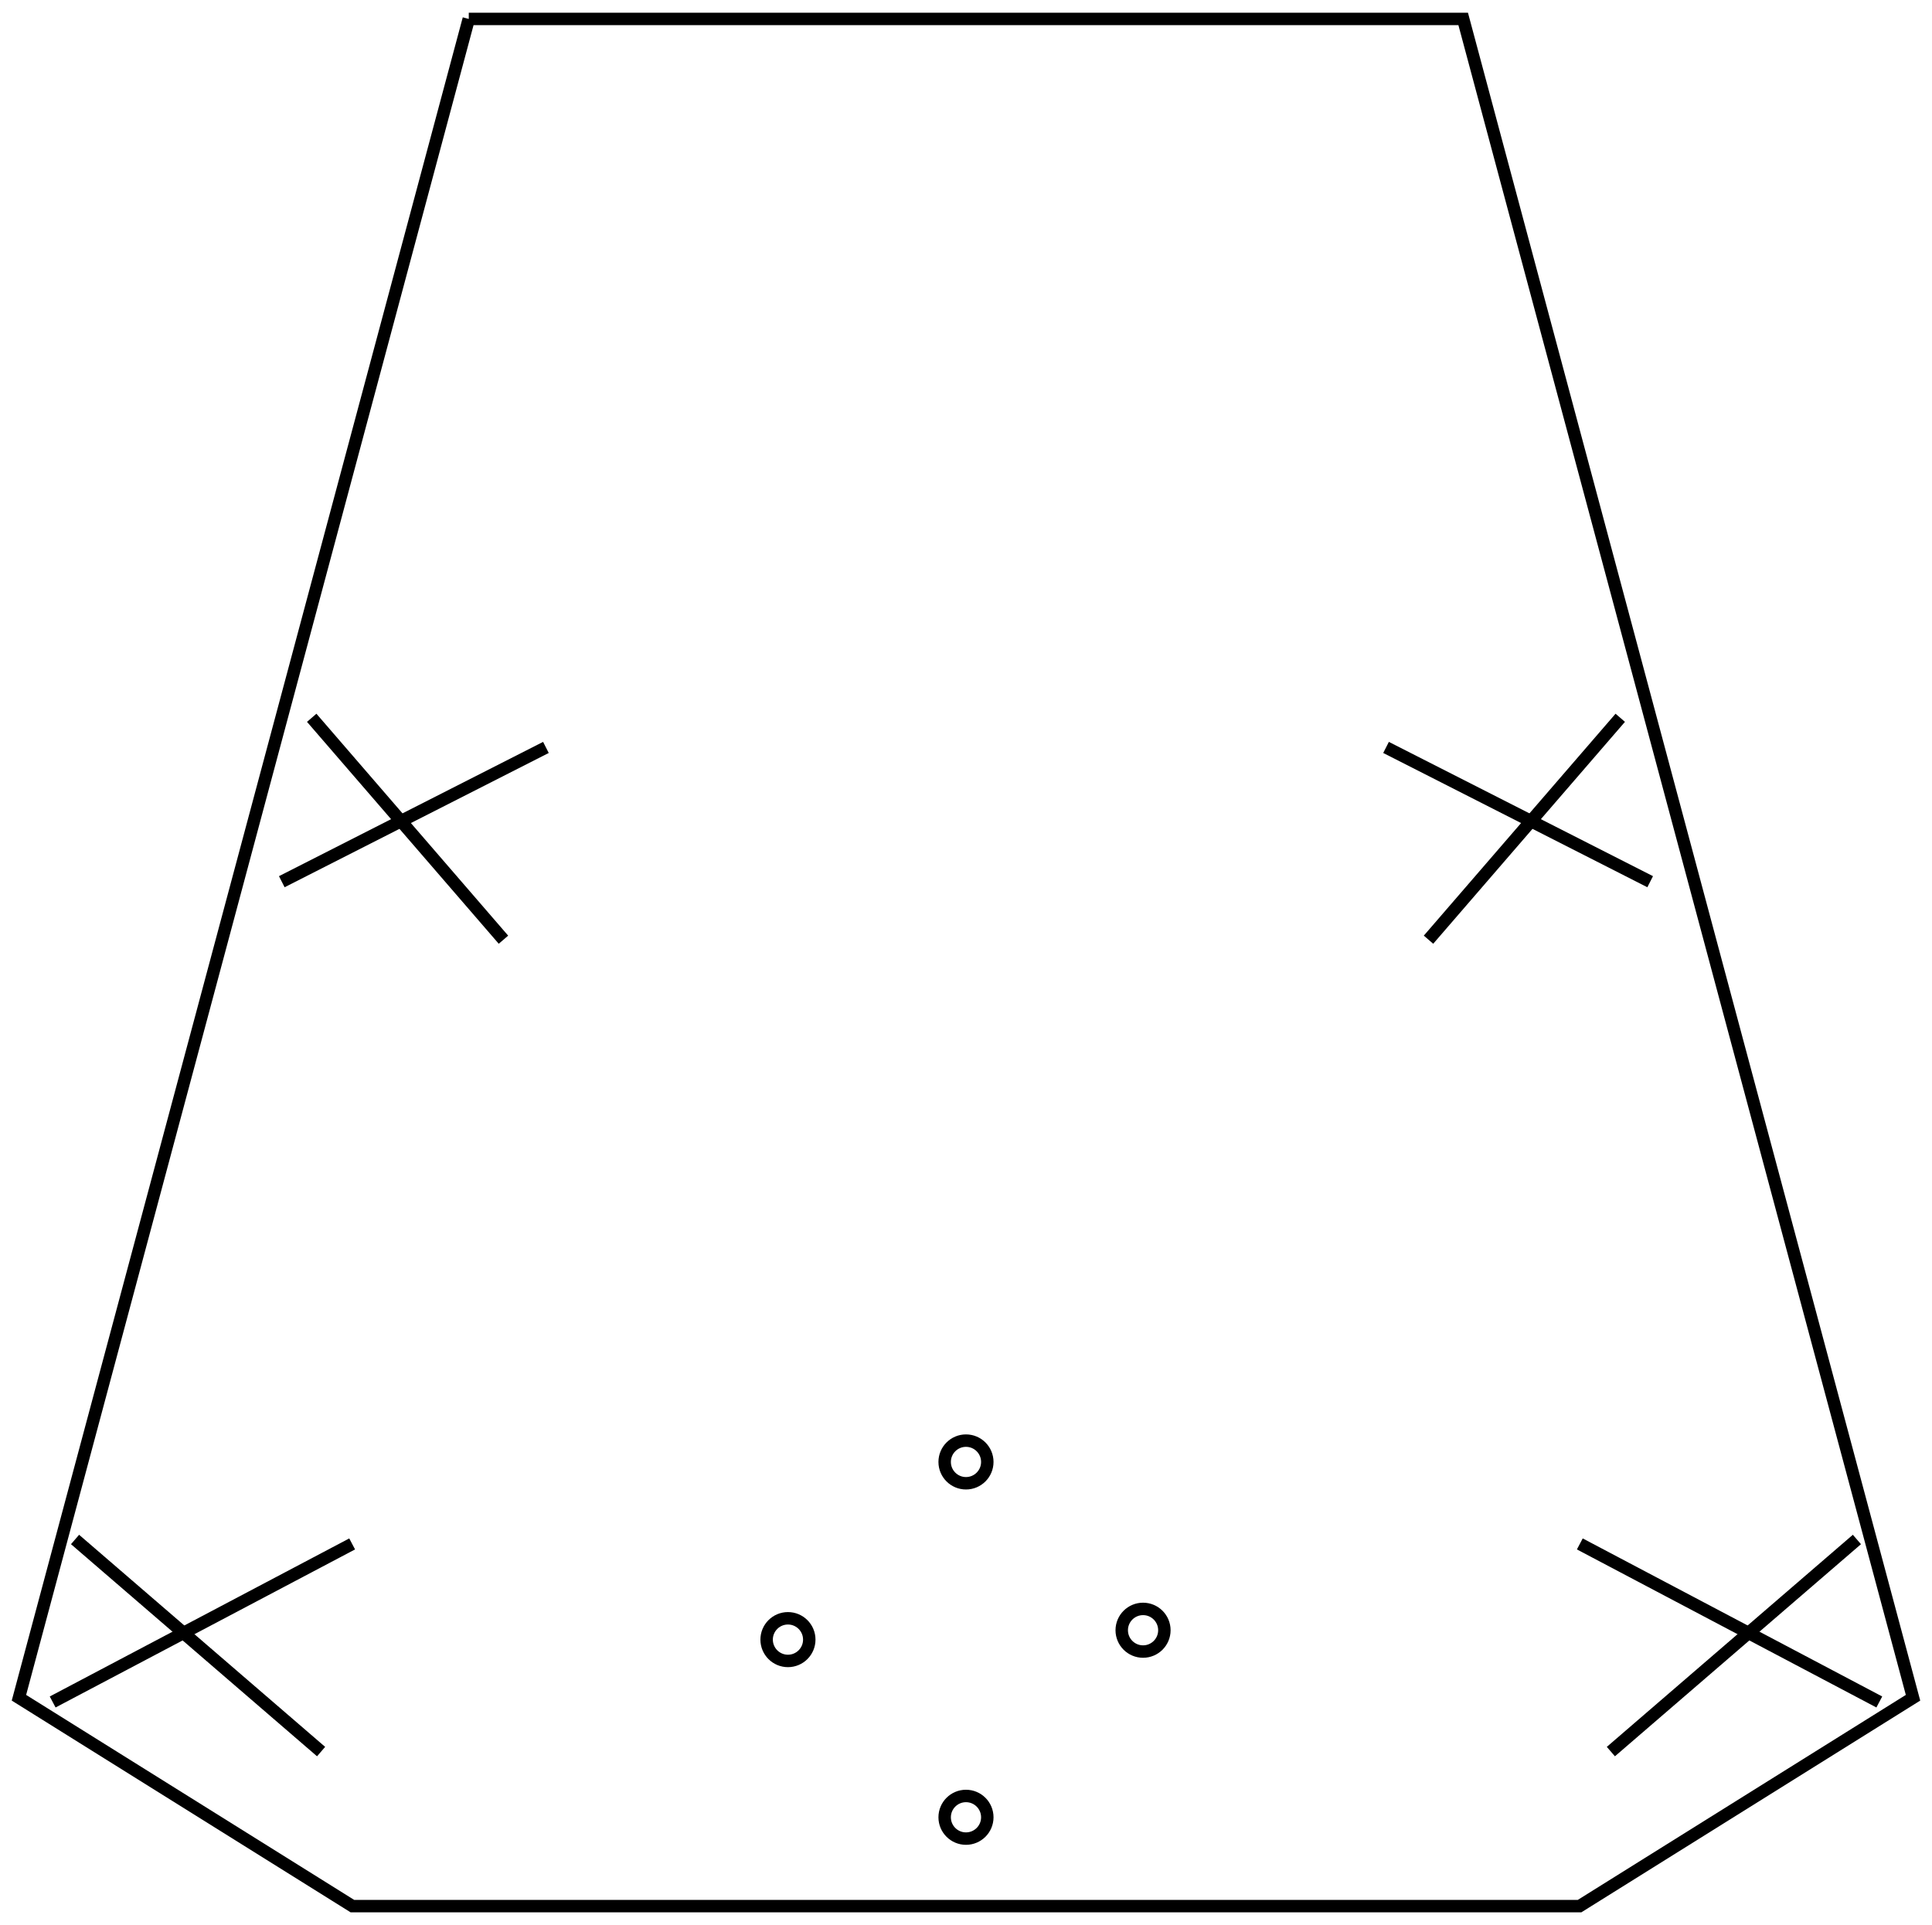 <?xml version="1.0"?>
<!DOCTYPE svg PUBLIC "-//W3C//DTD SVG 1.1//EN" "http://www.w3.org/Graphics/SVG/1.1/DTD/svg11.dtd">
<svg width="54.369mm" height="54.175mm" viewBox="0 0 54.369 54.175" xmlns="http://www.w3.org/2000/svg" version="1.1">
<g id="Sketch212" transform="translate(27.184,-33.359) scale(1,-1)">
<path id="Sketch212_w0000"  d="M -13.992 -33.892 L -26.651 -81.137 L -17.267 -87.001 L 0.0 -87.001 L 17.267 -87.001 L 26.651 -81.137 L 13.992 -33.892 L 0.0 -33.892 L -13.992 -33.892 " stroke="#000000" stroke-width="0.35 px" style="stroke-width:0.35;stroke-miterlimit:4;stroke-dasharray:none;fill:none;fill-opacity:1;fill-rule: evenodd"/>
<path id="Sketch212_w0001"  d="M -17.274 -76.808 L -25.702 -81.256 " stroke="#000000" stroke-width="0.35 px" style="stroke-width:0.35;stroke-miterlimit:4;stroke-dasharray:none;fill:none;fill-opacity:1;fill-rule: evenodd"/>
<path id="Sketch212_w0002"  d="M -25.072 -76.683 L -18.148 -82.652 " stroke="#000000" stroke-width="0.35 px" style="stroke-width:0.35;stroke-miterlimit:4;stroke-dasharray:none;fill:none;fill-opacity:1;fill-rule: evenodd"/>
<path id="Sketch212_w0003"  d="M -11.821 -54.393 L -19.254 -58.172 " stroke="#000000" stroke-width="0.35 px" style="stroke-width:0.35;stroke-miterlimit:4;stroke-dasharray:none;fill:none;fill-opacity:1;fill-rule: evenodd"/>
<path id="Sketch212_w0004"  d="M -18.412 -53.559 L -13.016 -59.804 " stroke="#000000" stroke-width="0.35 px" style="stroke-width:0.35;stroke-miterlimit:4;stroke-dasharray:none;fill:none;fill-opacity:1;fill-rule: evenodd"/>
<path id="Sketch212_w0005"  d="M 17.274 -76.808 L 25.702 -81.256 " stroke="#000000" stroke-width="0.35 px" style="stroke-width:0.35;stroke-miterlimit:4;stroke-dasharray:none;fill:none;fill-opacity:1;fill-rule: evenodd"/>
<path id="Sketch212_w0006"  d="M 25.072 -76.683 L 18.148 -82.652 " stroke="#000000" stroke-width="0.35 px" style="stroke-width:0.35;stroke-miterlimit:4;stroke-dasharray:none;fill:none;fill-opacity:1;fill-rule: evenodd"/>
<path id="Sketch212_w0007"  d="M 11.821 -54.393 L 19.254 -58.172 " stroke="#000000" stroke-width="0.35 px" style="stroke-width:0.35;stroke-miterlimit:4;stroke-dasharray:none;fill:none;fill-opacity:1;fill-rule: evenodd"/>
<path id="Sketch212_w0008"  d="M 18.412 -53.559 L 13.016 -59.804 " stroke="#000000" stroke-width="0.35 px" style="stroke-width:0.35;stroke-miterlimit:4;stroke-dasharray:none;fill:none;fill-opacity:1;fill-rule: evenodd"/>
<circle cx="-5.01" cy="-79.501" r="0.6" stroke="#000000" stroke-width="0.35 px" style="stroke-width:0.35;stroke-miterlimit:4;stroke-dasharray:none;fill:none"/>
<circle cx="0.0" cy="-74.501" r="0.6" stroke="#000000" stroke-width="0.35 px" style="stroke-width:0.35;stroke-miterlimit:4;stroke-dasharray:none;fill:none"/>
<circle cx="0.0" cy="-84.501" r="0.6" stroke="#000000" stroke-width="0.35 px" style="stroke-width:0.35;stroke-miterlimit:4;stroke-dasharray:none;fill:none"/>
<circle cx="4.983" cy="-79.237" r="0.6" stroke="#000000" stroke-width="0.35 px" style="stroke-width:0.35;stroke-miterlimit:4;stroke-dasharray:none;fill:none"/>
<title>b'Sketch212'</title>
</g>
</svg>